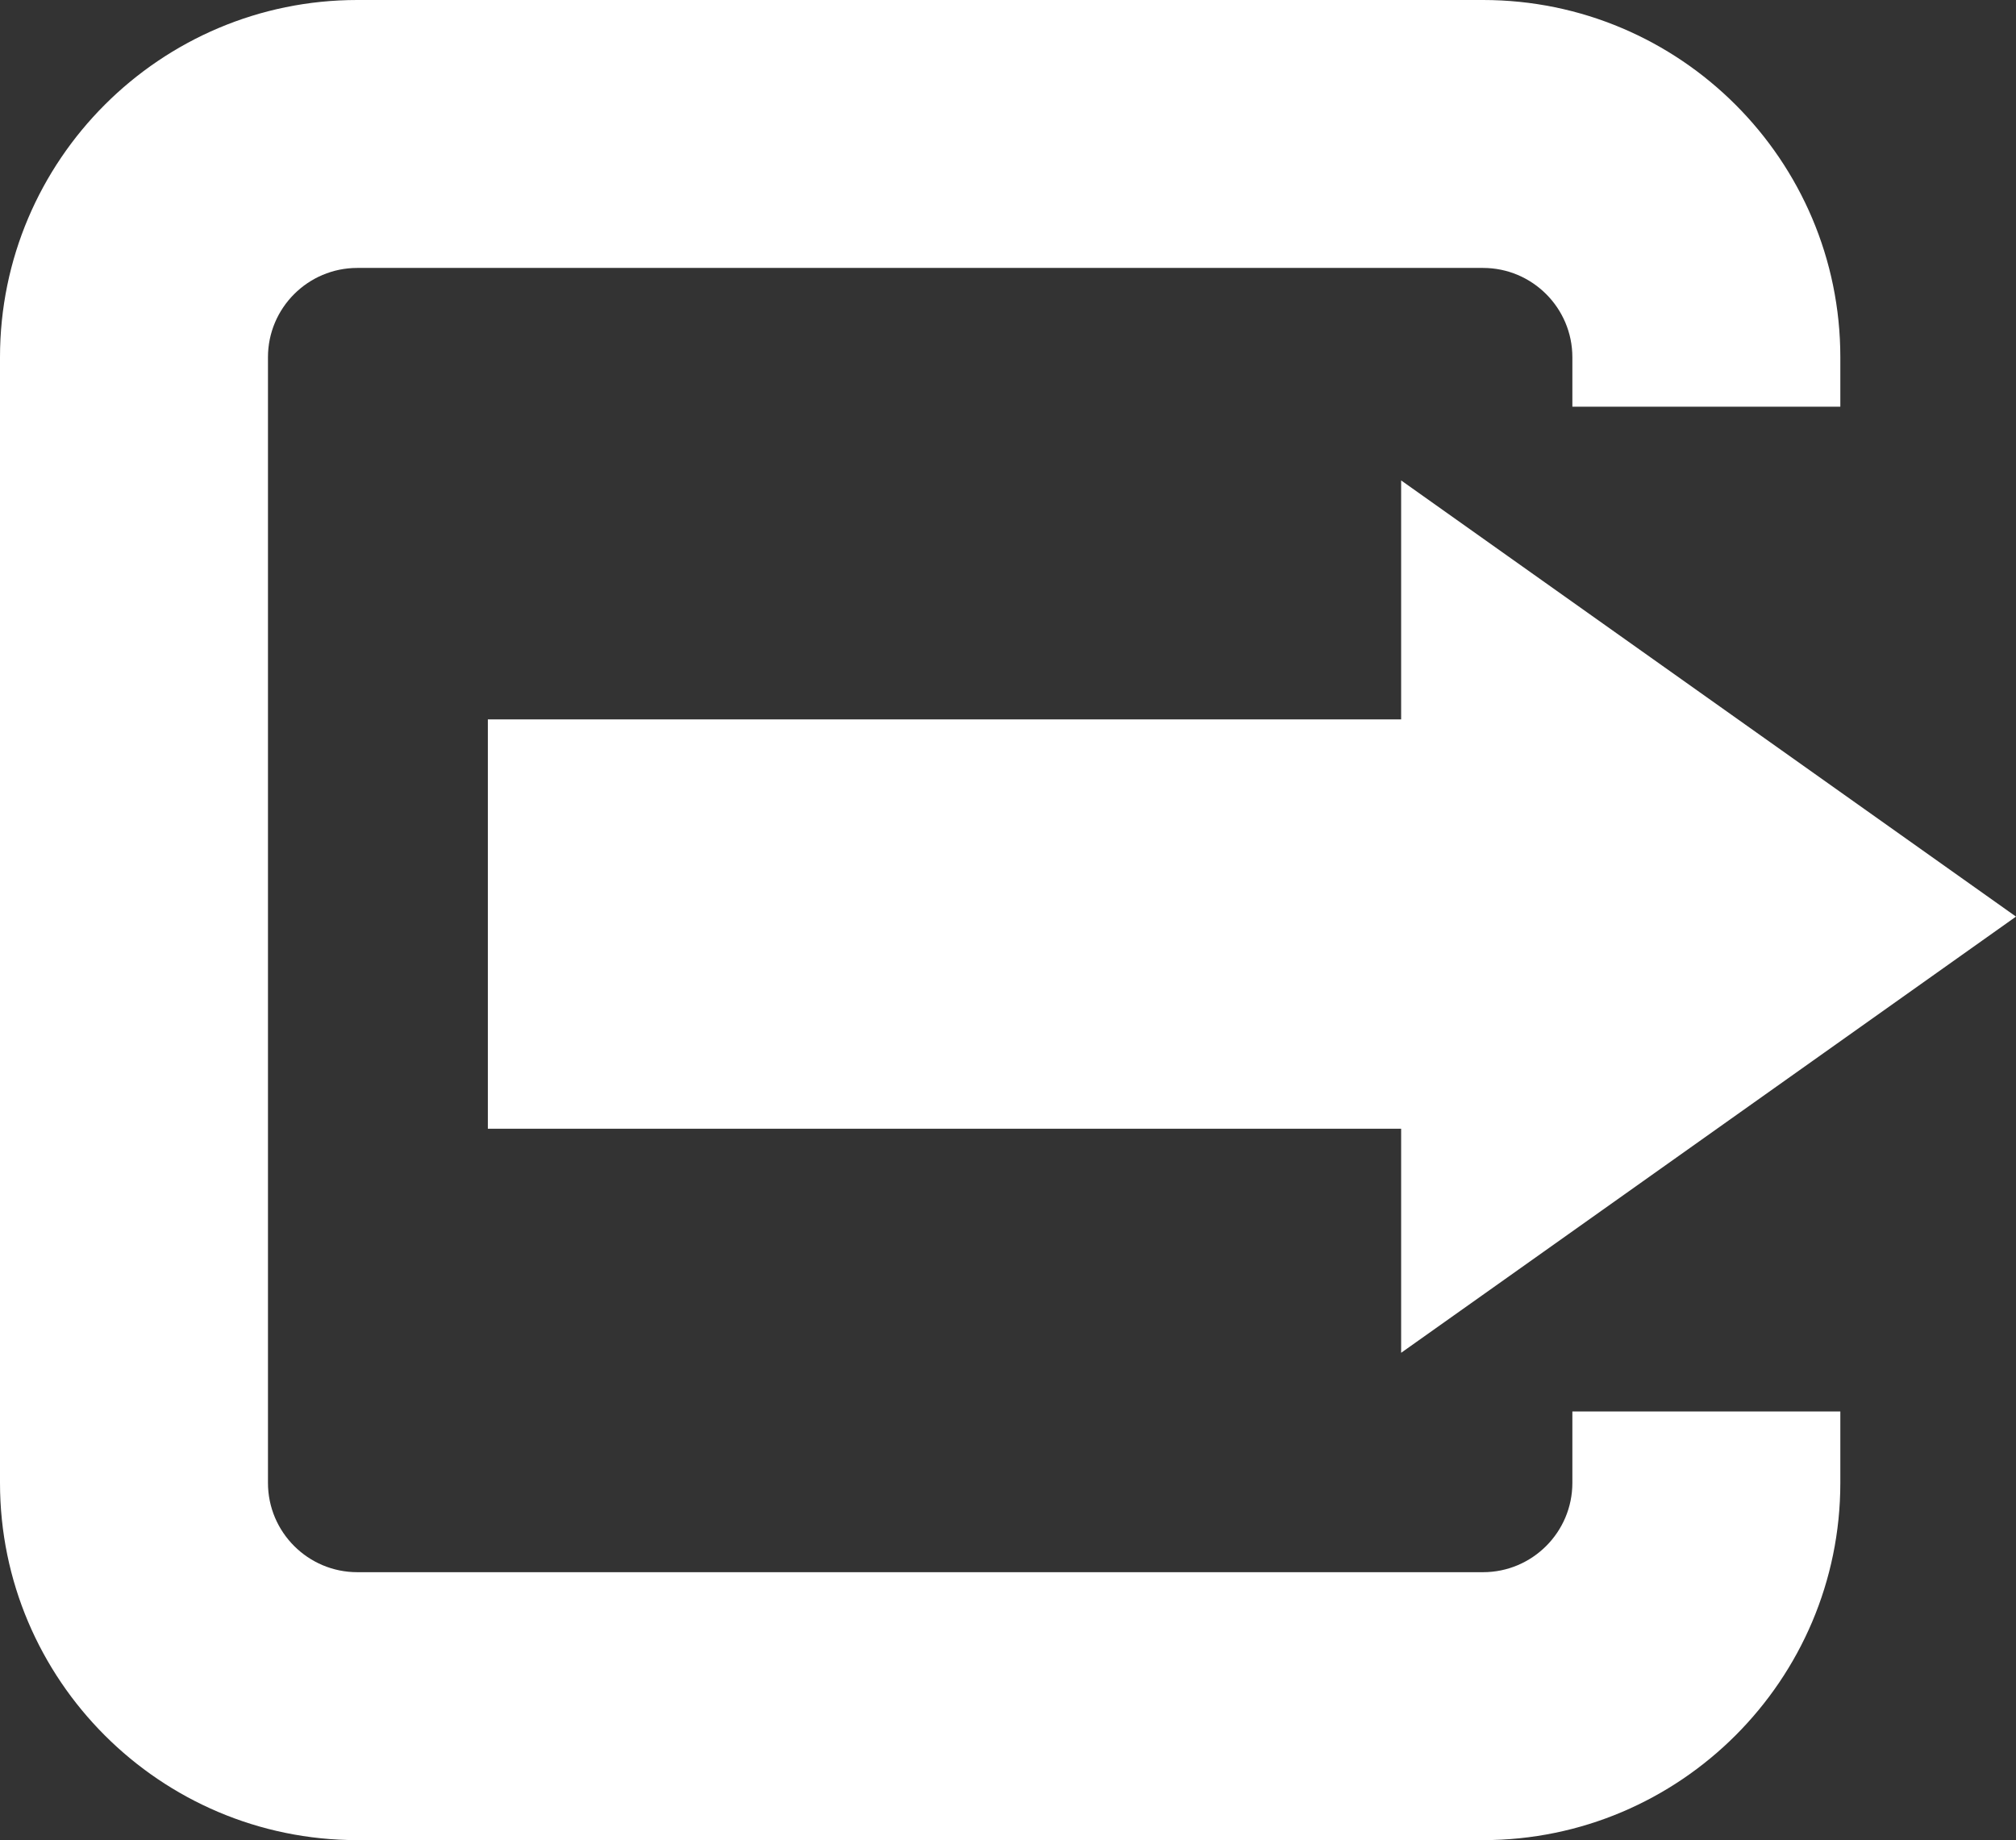 <?xml version="1.0" encoding="utf-8"?>
<!-- Generator: Adobe Illustrator 16.0.0, SVG Export Plug-In . SVG Version: 6.00 Build 0)  -->
<!DOCTYPE svg PUBLIC "-//W3C//DTD SVG 1.1//EN" "http://www.w3.org/Graphics/SVG/1.1/DTD/svg11.dtd">
<svg version="1.1" id="Layer_1" xmlns="http://www.w3.org/2000/svg" xmlns:xlink="http://www.w3.org/1999/xlink" x="0px" y="0px"
	 width="90.281px" height="82.414px" viewBox="83.714 21.221 90.281 82.414" enable-background="new 83.714 21.221 90.281 82.414"
	 xml:space="preserve">
<rect x="83.714" y="21.221" width="90.281" height="82.414" fill="#333333" stroke="none"/>
<g>
	<path fill="#FFFFFF" d="M99.714,103.635h50.414c8.822,0,16-7.178,16-16v-3.197h-12v3.197c0,2.206-1.794,4-4,4H99.714
		c-2.206,0-4-1.794-4-4V37.221c0-2.206,1.794-4,4-4h50.414c2.206,0,4,1.794,4,4v2.216h12v-2.216c0-8.822-7.178-16-16-16H99.714
		c-8.821,0-16,7.178-16,16v50.414C83.714,96.458,90.893,103.635,99.714,103.635z"/>
	<polygon fill="#FFFFFF" points="151.228,46.121 146.46,42.738 146.46,53.441 105.561,53.44 105.561,71.773 146.46,71.773 
		146.46,81.809 151.228,78.428 173.995,62.273 	"/>
</g>
</svg>
